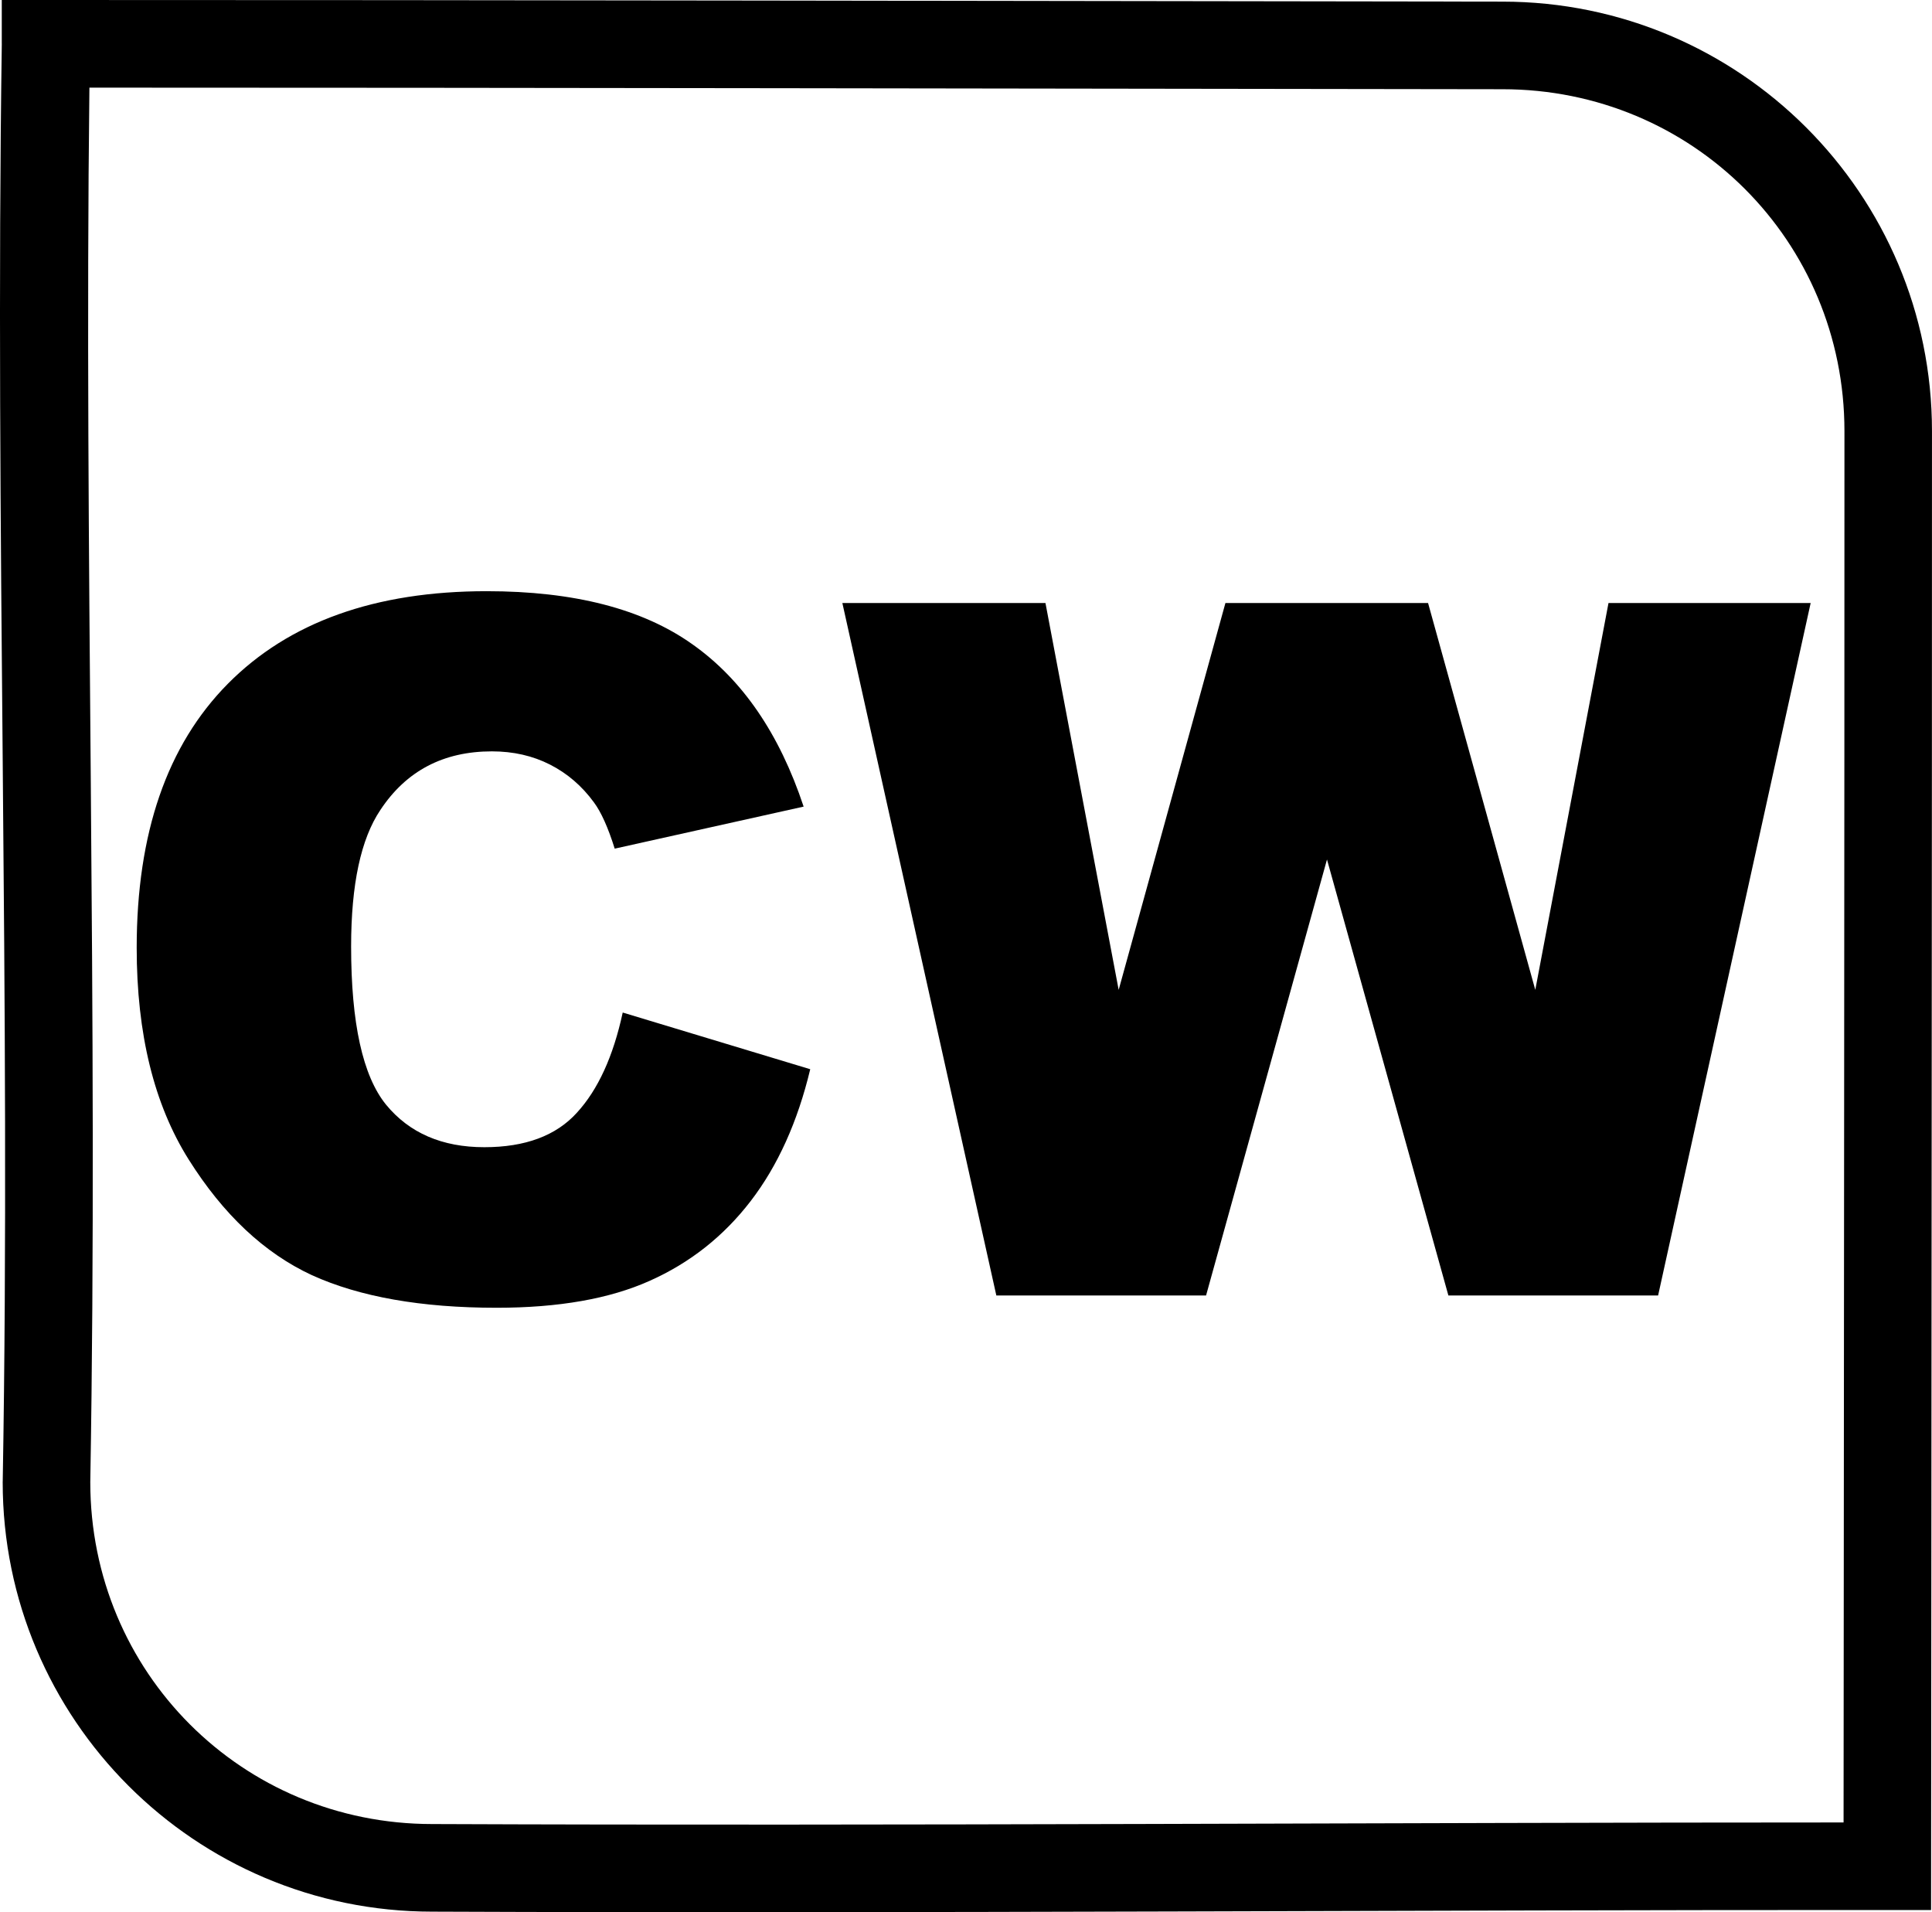 <?xml version="1.0" encoding="UTF-8" standalone="no"?>
<!-- Created with Inkscape (http://www.inkscape.org/) -->

<svg
   xmlns:dc="http://purl.org/dc/elements/1.1/"
   xmlns:cc="http://creativecommons.org/ns#"
   xmlns:rdf="http://www.w3.org/1999/02/22-rdf-syntax-ns#"
   xmlns:svg="http://www.w3.org/2000/svg"
   xmlns="http://www.w3.org/2000/svg"
   xmlns:sodipodi="http://sodipodi.sourceforge.net/DTD/sodipodi-0.dtd"
   xmlns:inkscape="http://www.inkscape.org/namespaces/inkscape"
   width="94.867"
   height="93.892"
   viewBox="0 0 94.867 93.892"
   id="svg2"
   version="1.1"
   inkscape:version="0.91 r13725"
   sodipodi:docname="cw.svg">
  <defs
     id="defs4" />
  <sodipodi:namedview
     id="base"
     pagecolor="#ffffff"
     bordercolor="#666666"
     borderopacity="1.0"
     inkscape:pageopacity="0.0"
     inkscape:pageshadow="2"
     inkscape:zoom="3.959798"
     inkscape:cx="41.672772"
     inkscape:cy="10.459726"
     inkscape:document-units="px"
     inkscape:current-layer="layer1"
     showgrid="false"
     inkscape:window-width="1920"
     inkscape:window-height="1018"
     inkscape:window-x="-8"
     inkscape:window-y="-8"
     inkscape:window-maximized="1"
     units="px"
     fit-margin-top="0"
     fit-margin-left="0"
     fit-margin-right="0"
     fit-margin-bottom="0" />
  <g
     inkscape:label="Layer 1"
     inkscape:groupmode="layer"
     id="layer1"
     transform="translate(-82.36,-304.039)">
    <path
       style="color:#000000;font-style:normal;font-variant:normal;font-weight:normal;font-stretch:normal;font-size:medium;line-height:normal;font-family:sans-serif;text-indent:0;text-align:start;text-decoration:none;text-decoration-line:none;text-decoration-style:solid;text-decoration-color:#000000;letter-spacing:normal;word-spacing:normal;text-transform:none;direction:ltr;block-progression:tb;writing-mode:lr-tb;baseline-shift:baseline;text-anchor:start;white-space:normal;clip-rule:nonzero;display:inline;overflow:visible;visibility:visible;opacity:1;isolation:auto;mix-blend-mode:normal;color-interpolation:sRGB;color-interpolation-filters:linearRGB;solid-color:#000000;solid-opacity:1;fill:#000000;fill-opacity:1;fill-rule:evenodd;stroke:none;stroke-width:4.3;stroke-linecap:butt;stroke-linejoin:miter;stroke-miterlimit:4;stroke-dasharray:none;stroke-dashoffset:0;stroke-opacity:1;color-rendering:auto;image-rendering:auto;shape-rendering:auto;text-rendering:auto;enable-background:accumulate"
       d="m 82.447,304.039 0,2.15 0.002,-0.031 c -0.344,23.6 0.449,47.168 0.045,70.615 l -0.002,0.019 0,0.018 c -10e-7,11.647 9.443,21.092 21.09,21.092 23.509,0.097 49.011,-0.091 71.451,-0.08 l 2.148,0 0.002,-2.148 c 0.015,-23.8 0.045,-49.515 0.043,-70.465 0,-11.645 -9.441,-21.088 -21.086,-21.09 l -0.004,0 c -24.17,-0.031 -50.23,-0.083 -71.539,-0.08 l -2.15,0 z M 86.75,308.342 c 20.933,-2e-5 45.939,0.048 69.385,0.078 l 0.002,0 c 9.339,0 16.791,7.45 16.791,16.789 0.002,20.307 -0.027,45.131 -0.043,68.314 -21.964,8.8e-4 -46.524,0.172 -69.293,0.078 l -0.004,0 -0.006,0 c -9.339,0 -16.789,-7.452 -16.789,-16.791 0.393,-22.872 -0.31,-45.718 -0.043,-68.469 z"
       id="rect3353"
       inkscape:connector-curvature="0" />
    <g
       style="font-style:normal;font-weight:normal;font-size:51.213px;line-height:125%;font-family:sans-serif;text-align:center;letter-spacing:0px;word-spacing:0px;text-anchor:middle;fill:#000000;fill-opacity:1;stroke:none;stroke-width:1px;stroke-linecap:butt;stroke-linejoin:miter;stroke-opacity:1"
       id="text4147">
      <path
         d="m 112.937,353.755 9.208,2.783 q -0.928,3.873 -2.922,6.471 -1.995,2.598 -4.963,3.92 -2.946,1.322 -7.515,1.322 -5.543,0 -9.069,-1.6 -3.502,-1.624 -6.053,-5.682 -2.551,-4.059 -2.551,-10.391 0,-8.442 4.476,-12.965 4.5,-4.546 12.71,-4.546 6.425,0 10.089,2.598 3.688,2.598 5.474,7.979 l -9.277,2.064 q -0.487,-1.554 -1.021,-2.273 -0.881,-1.206 -2.157,-1.855 -1.276,-0.649 -2.853,-0.649 -3.572,0 -5.474,2.876 -1.438,2.134 -1.438,6.703 0,5.659 1.716,7.77 1.716,2.087 4.824,2.087 3.015,0 4.546,-1.693 1.554,-1.693 2.25,-4.917 z"
         style="font-style:normal;font-variant:normal;font-weight:900;font-stretch:normal;font-size:47.5px;font-family:Arial;-inkscape-font-specification:'Arial Heavy';text-align:center;text-anchor:middle"
         id="path4137" />
      <path
         d="m 123.722,333.647 9.973,0 3.595,18.995 5.242,-18.995 9.95,0 5.265,18.995 3.595,-18.995 9.927,0 -7.491,34.001 -10.298,0 -5.961,-21.407 -5.938,21.407 -10.298,0 -7.561,-34.001 z"
         style="font-style:normal;font-variant:normal;font-weight:900;font-stretch:normal;font-size:47.5px;font-family:Arial;-inkscape-font-specification:'Arial Heavy';text-align:center;text-anchor:middle"
         id="path4139" />
    </g>
  </g>
</svg>
